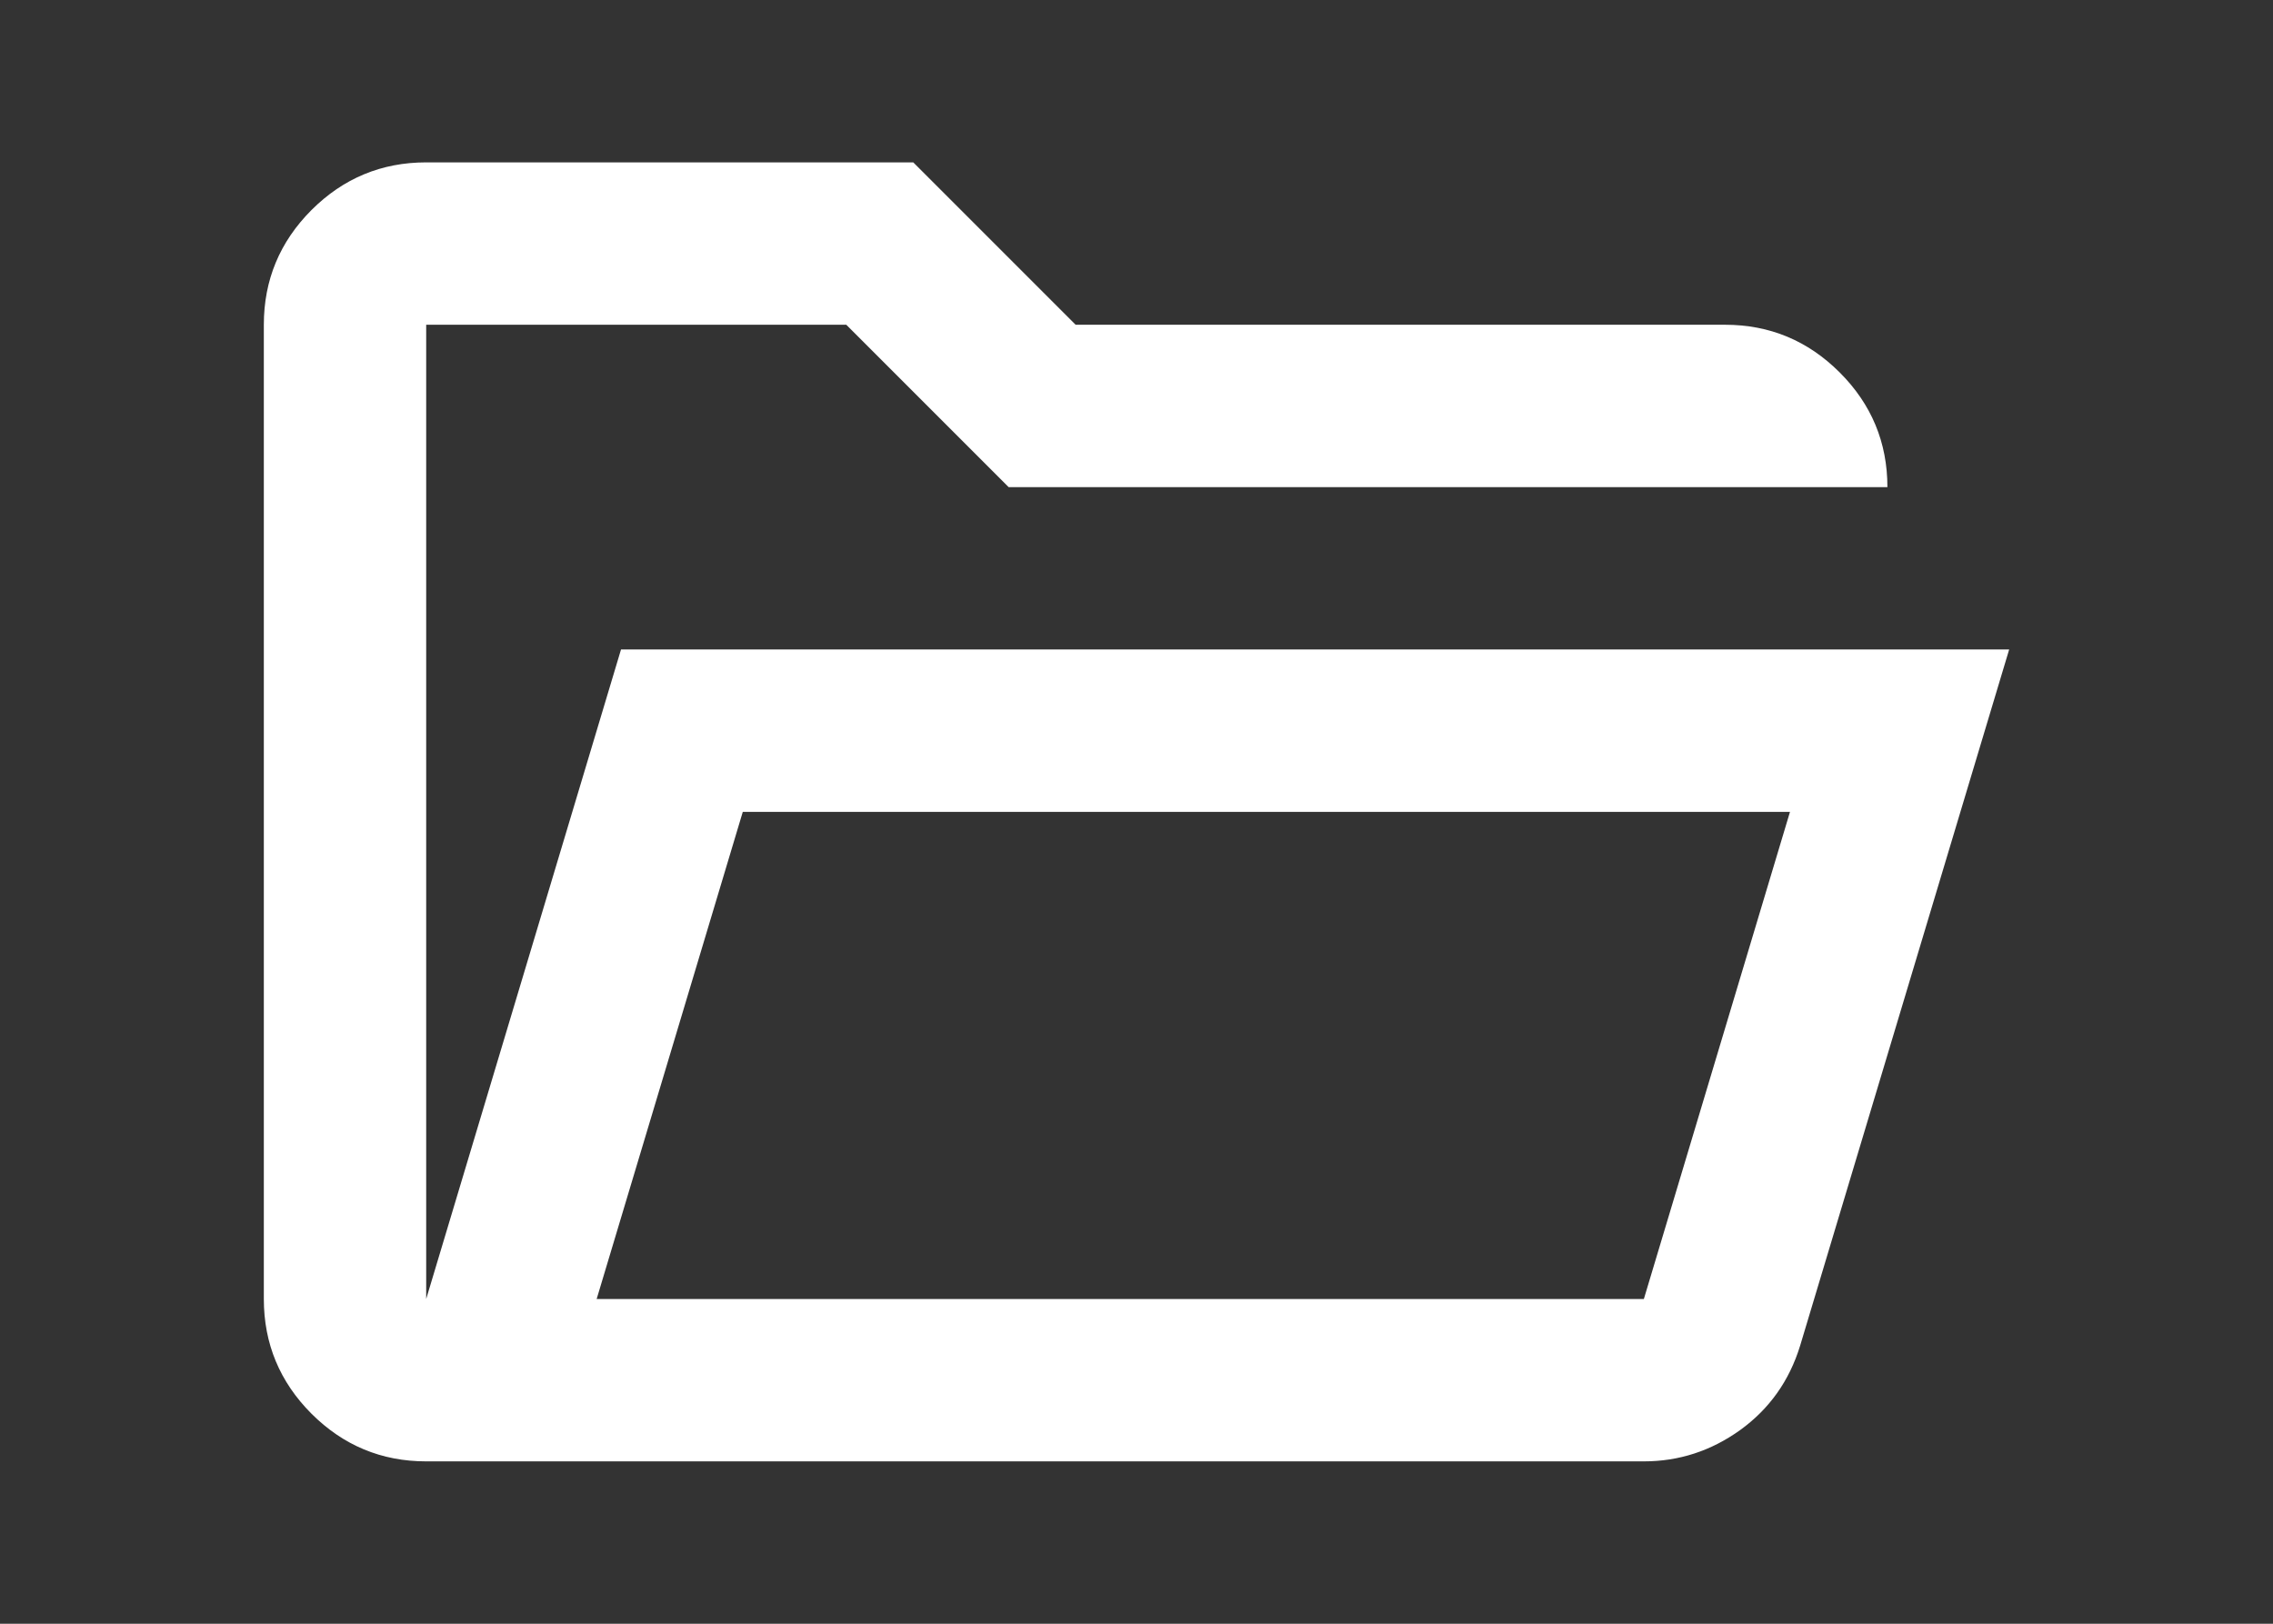 <svg width="28" height="20" viewBox="0 0 28 20" fill="none" xmlns="http://www.w3.org/2000/svg">
<rect x="0" y="0" width="28" height="20" fill="#333333" stroke="none"/>
<path d="M5.25 18C4.7 18 4.229 17.804 3.837 17.413C3.446 17.021 3.25 16.55 3.25 16V4C3.25 3.45 3.446 2.979 3.837 2.587C4.229 2.196 4.7 2 5.25 2H11.25L13.25 4H21.25C21.8 4 22.271 4.196 22.663 4.588C23.054 4.979 23.25 5.45 23.25 6H12.425L10.425 4H5.25V16L7.65 8H24.75L22.175 16.575C22.042 17.008 21.796 17.354 21.438 17.613C21.079 17.871 20.683 18 20.25 18H5.25ZM7.35 16H20.25L22.05 10H9.15L7.35 16Z" fill="white"/>
</svg>
